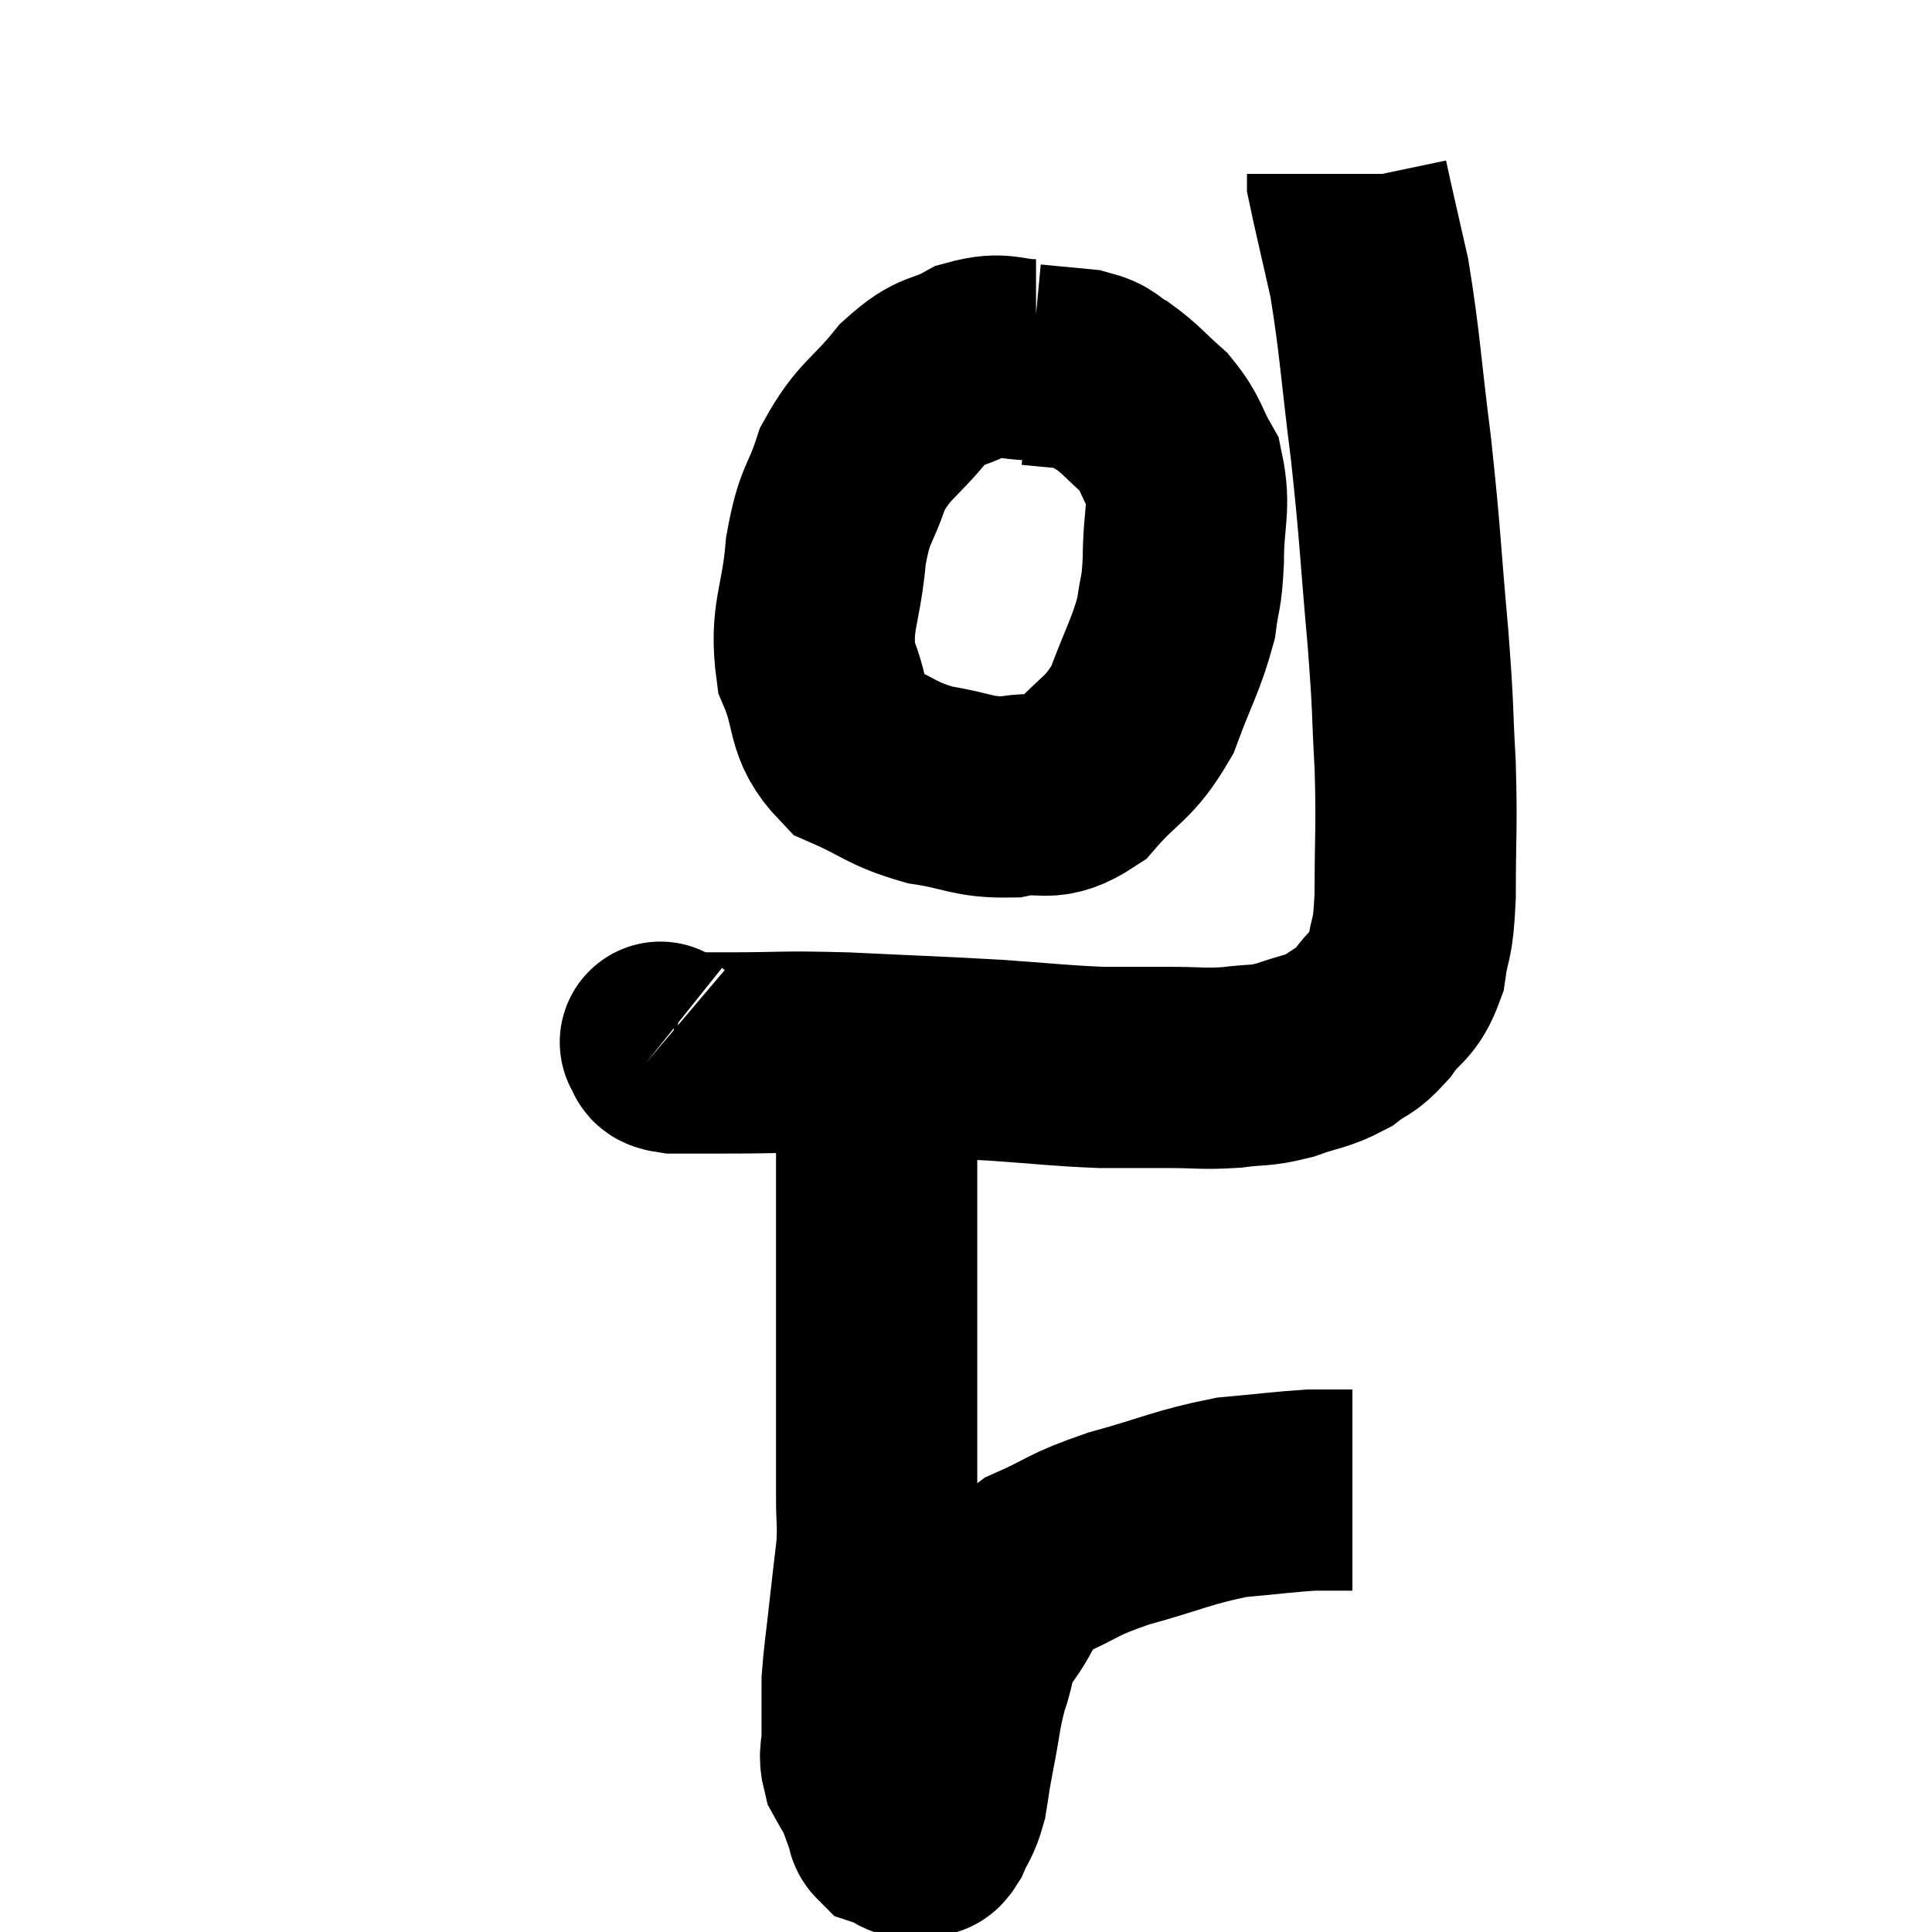 <svg width="48" height="48" viewBox="0 0 48 48" xmlns="http://www.w3.org/2000/svg"><path d="M 16.44 25.92 C 16.44 25.92, 16.365 25.86, 16.44 25.92 C 16.59 26.04, 16.335 26.1, 16.74 26.16 C 17.4 26.16, 16.995 26.16, 18.06 26.16 C 19.53 26.16, 19.335 26.115, 21 26.16 C 22.86 26.25, 23.13 26.25, 24.72 26.34 C 26.04 26.43, 26.28 26.475, 27.36 26.52 C 28.2 26.52, 28.23 26.52, 29.04 26.52 C 29.82 26.52, 29.88 26.565, 30.6 26.52 C 31.26 26.43, 31.26 26.505, 31.92 26.34 C 32.58 26.1, 32.7 26.145, 33.24 25.86 C 33.66 25.53, 33.66 25.665, 34.08 25.2 C 34.5 24.6, 34.65 24.735, 34.92 24 C 35.04 23.13, 35.1 23.505, 35.16 22.26 C 35.16 20.64, 35.205 20.625, 35.16 19.02 C 35.07 17.43, 35.13 17.805, 34.98 15.84 C 34.77 13.5, 34.8 13.395, 34.56 11.16 C 34.29 9.03, 34.29 8.565, 34.02 6.9 C 33.75 5.7, 33.615 5.145, 33.48 4.5 C 33.48 4.41, 33.48 4.365, 33.48 4.32 C 33.48 4.32, 33.48 4.32, 33.48 4.32 L 33.48 4.32" fill="none" stroke="black" stroke-width="5"></path><path d="M 25.74 8.94 C 24.96 8.94, 24.945 8.73, 24.18 8.94 C 23.43 9.36, 23.43 9.105, 22.68 9.78 C 21.93 10.71, 21.72 10.665, 21.18 11.64 C 20.85 12.66, 20.745 12.45, 20.52 13.68 C 20.4 15.12, 20.115 15.315, 20.28 16.56 C 20.73 17.61, 20.475 17.925, 21.18 18.66 C 22.14 19.08, 22.125 19.215, 23.1 19.5 C 24.09 19.65, 24.15 19.815, 25.08 19.8 C 25.95 19.62, 25.995 19.98, 26.82 19.44 C 27.6 18.54, 27.78 18.66, 28.38 17.64 C 28.8 16.5, 28.965 16.29, 29.22 15.36 C 29.31 14.64, 29.355 14.82, 29.4 13.92 C 29.4 12.84, 29.58 12.615, 29.4 11.76 C 29.04 11.13, 29.115 11.04, 28.68 10.5 C 28.17 10.05, 28.11 9.93, 27.66 9.6 C 27.27 9.39, 27.39 9.315, 26.88 9.18 C 26.25 9.12, 25.935 9.09, 25.62 9.06 C 25.62 9.06, 25.62 9.06, 25.62 9.06 L 25.62 9.06" fill="none" stroke="black" stroke-width="5"></path><path d="M 22.02 25.02 C 21.9 25.68, 21.84 25.515, 21.78 26.34 C 21.78 27.33, 21.78 27.165, 21.78 28.32 C 21.78 29.64, 21.78 29.415, 21.78 30.96 C 21.78 32.73, 21.78 32.94, 21.78 34.5 C 21.78 35.85, 21.78 36.195, 21.78 37.2 C 21.78 37.86, 21.825 37.8, 21.78 38.52 C 21.69 39.3, 21.69 39.27, 21.6 40.08 C 21.51 40.92, 21.465 41.145, 21.42 41.76 C 21.42 42.15, 21.42 42.195, 21.42 42.54 C 21.42 42.84, 21.42 42.795, 21.42 43.14 C 21.42 43.53, 21.33 43.56, 21.42 43.92 C 21.6 44.25, 21.63 44.25, 21.78 44.58 C 21.9 44.91, 21.945 45.03, 22.02 45.24 C 22.05 45.33, 22.02 45.36, 22.08 45.42 C 22.17 45.45, 22.125 45.42, 22.26 45.48 C 22.44 45.57, 22.455 45.63, 22.62 45.66 C 22.77 45.63, 22.785 45.645, 22.92 45.6 C 23.04 45.54, 23.01 45.72, 23.16 45.48 C 23.34 45.06, 23.385 45.12, 23.52 44.64 C 23.61 44.1, 23.565 44.28, 23.7 43.56 C 23.88 42.66, 23.85 42.54, 24.06 41.76 C 24.3 41.1, 24.12 41.16, 24.54 40.44 C 25.14 39.66, 24.93 39.495, 25.74 38.88 C 26.76 38.43, 26.565 38.4, 27.78 37.98 C 29.19 37.59, 29.4 37.44, 30.6 37.2 C 31.59 37.11, 31.905 37.065, 32.58 37.02 C 32.94 37.02, 33.045 37.02, 33.3 37.02 C 33.45 37.02, 33.525 37.02, 33.6 37.02 L 33.6 37.02" fill="none" stroke="black" stroke-width="5"></path></svg>